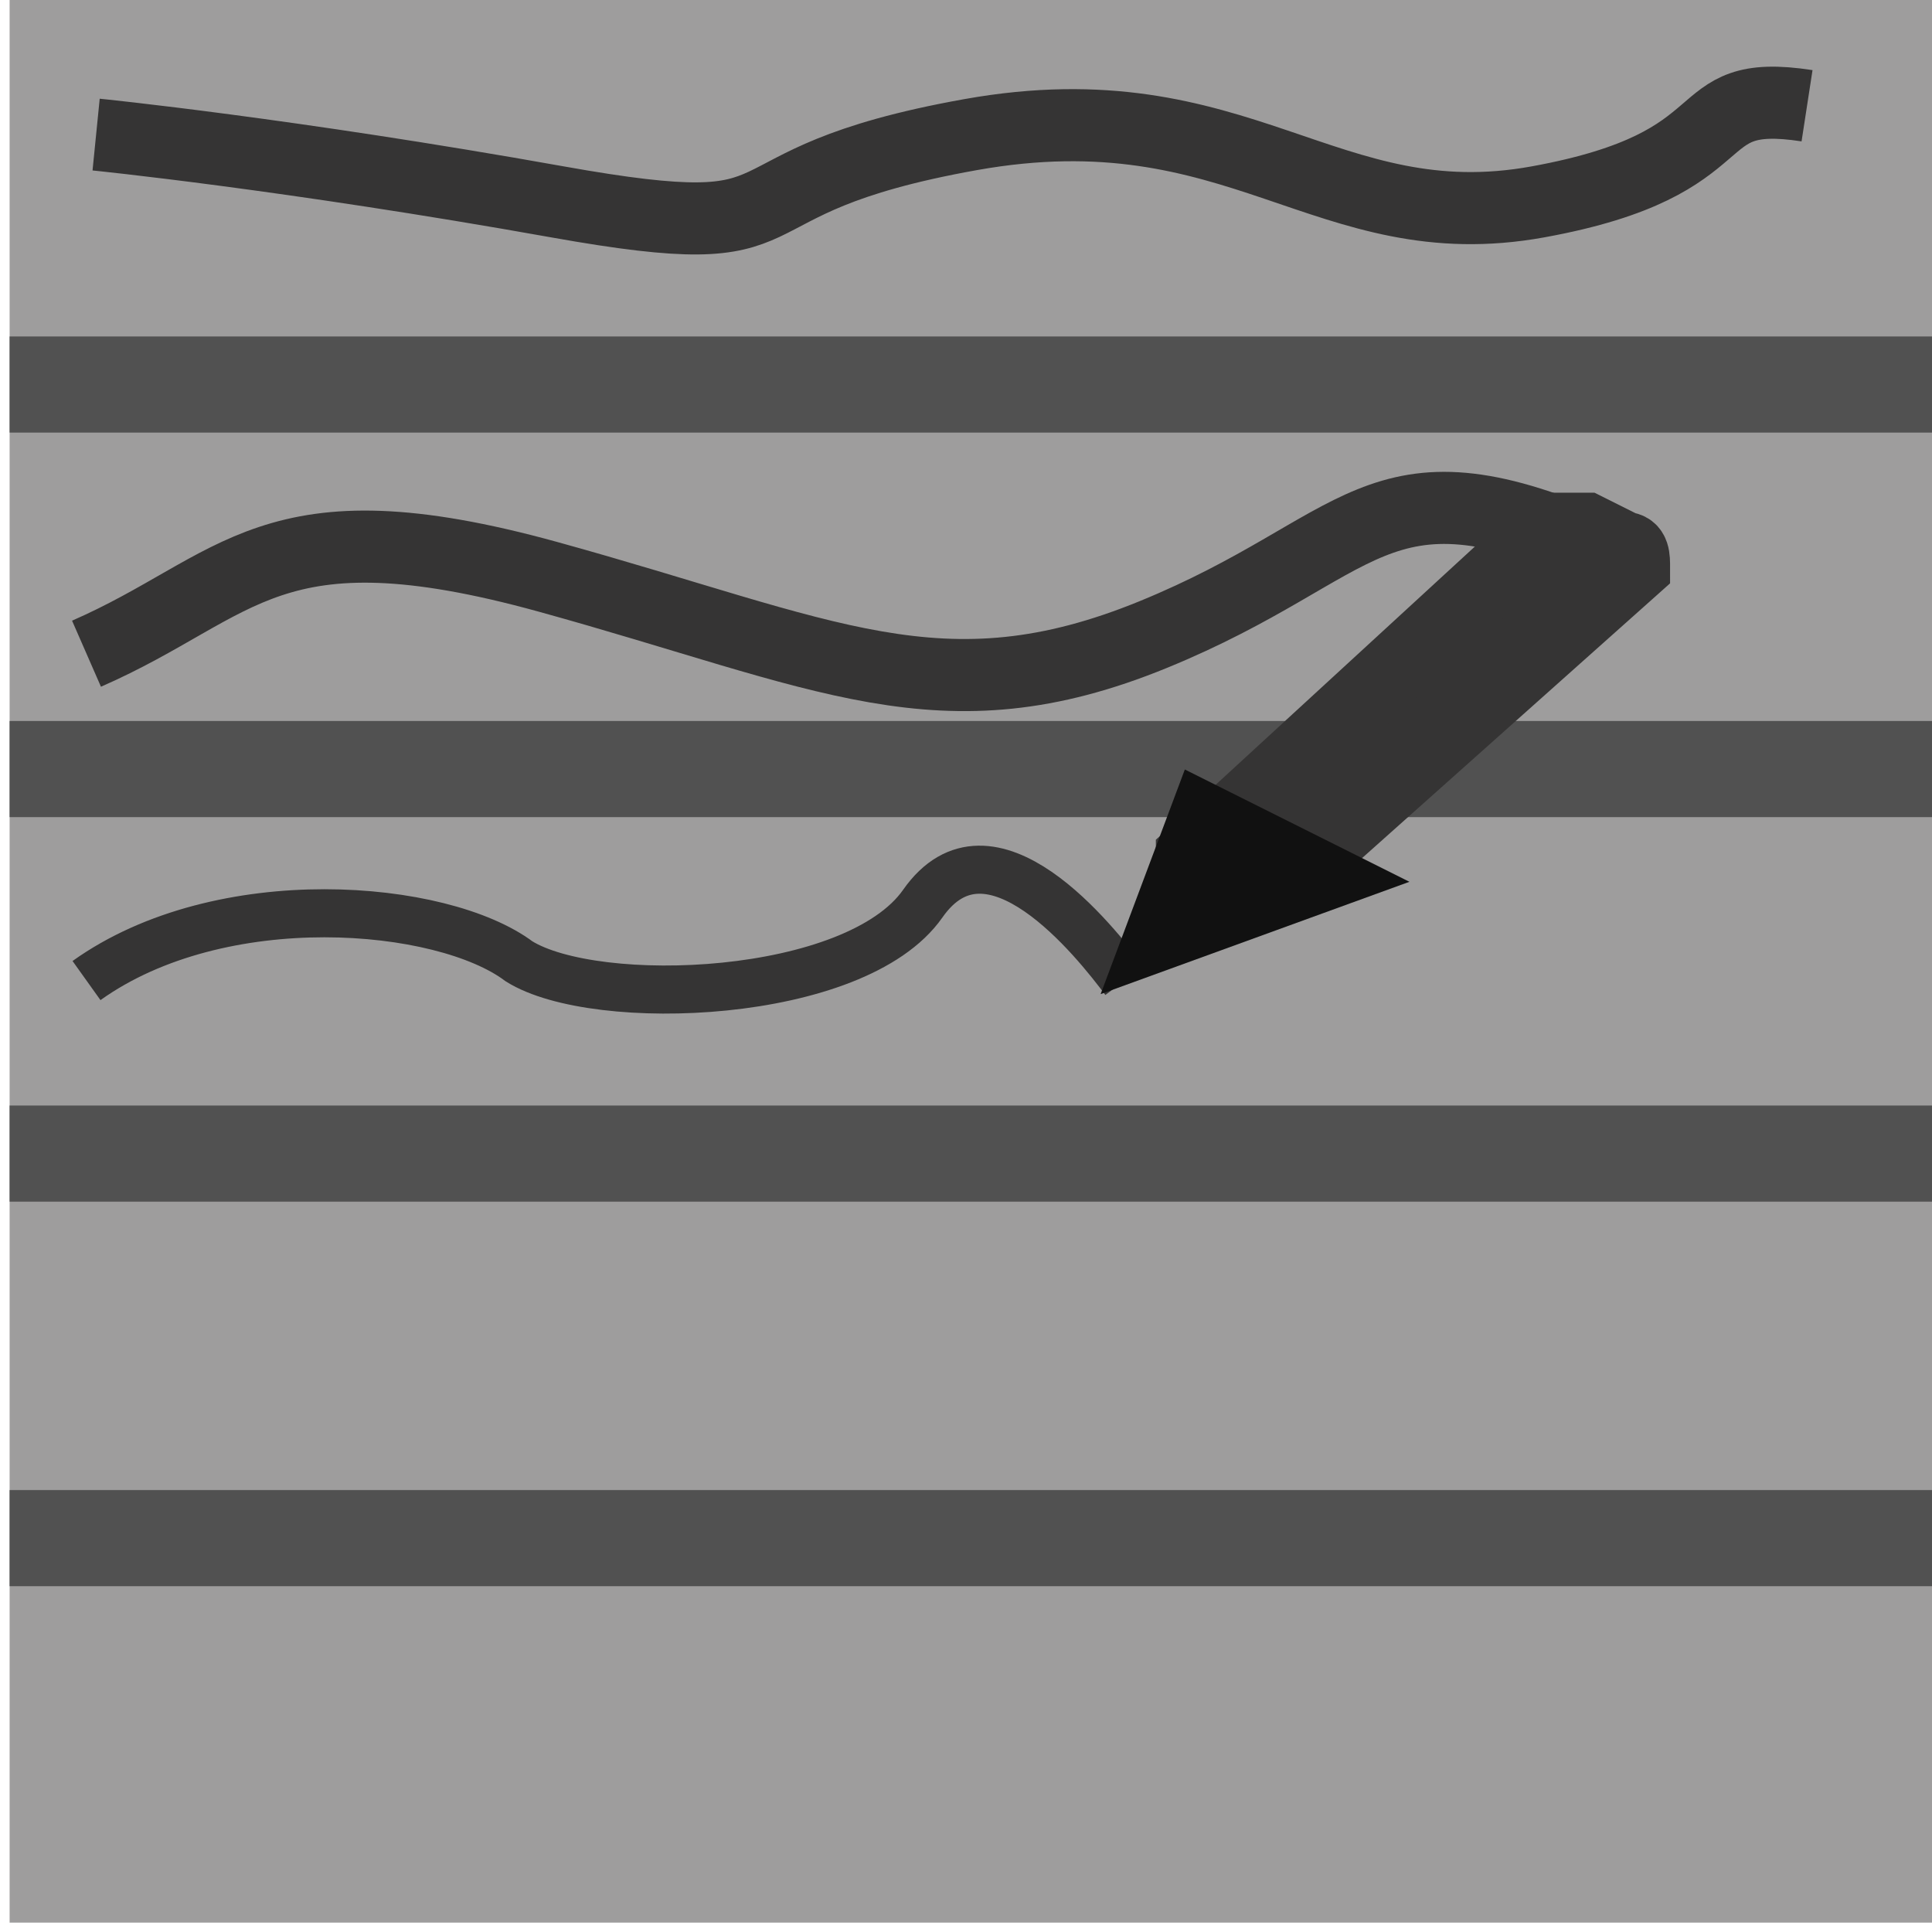 <?xml version="1.0" encoding="utf-8"?>
<!-- Generator: Adobe Illustrator 21.0.2, SVG Export Plug-In . SVG Version: 6.00 Build 0)  -->
<svg version="1.1" id="Layer_1" xmlns="http://www.w3.org/2000/svg" xmlns:xlink="http://www.w3.org/1999/xlink" x="0px" y="0px"
	 viewBox="0 0 20.1 20" style="enable-background:new 0 0 20.1 20;" xml:space="preserve">
<style type="text/css">
	.st0{fill:#9E9D9D;}
	.st1{fill:none;stroke:#515151;stroke-miterlimit:10;}
	.st2{fill:none;stroke:#353434;stroke-width:0.75;stroke-miterlimit:10;}
	.st3{fill:none;stroke:#353434;stroke-width:0.5;stroke-miterlimit:10;}
	.st4{fill:#353434;stroke:#353434;stroke-width:0.75;stroke-miterlimit:10;}
	.st5{fill:#111111;stroke:#111111;stroke-miterlimit:10;}
</style>
<rect x="0.1" class="st0" width="20" height="20"/>
<line class="st1" x1="0.1" y1="4" x2="20.1" y2="4"/>
<line class="st1" x1="0.1" y1="8" x2="20.1" y2="8"/>
<line class="st1" x1="0.1" y1="12" x2="20.1" y2="12"/>
<line class="st1" x1="0.1" y1="16" x2="20.1" y2="16"/>
<path class="st2" d="M1,1.4c0,0,2,0.2,4.8,0.7s1.5-0.2,4.3-0.7s3.7,1.1,5.9,0.7s1.5-1.2,2.8-1"/>
<path class="st2" d="M0.9,6.8C2.5,6.1,2.8,5.2,5.7,6S9.8,7.5,12,6.6s2.3-1.9,4.6-0.9"/>
<path class="st3" d="M0.9,10.2c1.4-1,3.7-0.8,4.5-0.2c0.8,0.5,3.5,0.4,4.2-0.6c0.7-1,1.8,0.4,2.1,0.8"/>
<path class="st4" d="M16.9,5.7l-0.4-0.2c-0.1,0-0.3,0-0.4,0l-3.7,3.4c0,0.1-0.1,0.2,0,0.3l0.4,0.2c0.1,0,0.1-0.1,0.3-0.1
	c0.1,0,0.1,0,0.2-0.1L17,5.9C17,5.8,17,5.7,16.9,5.7z"/>
<polygon class="st5" points="12.6,8.7 12.3,9.5 13.4,9.1 "/>
</svg>
